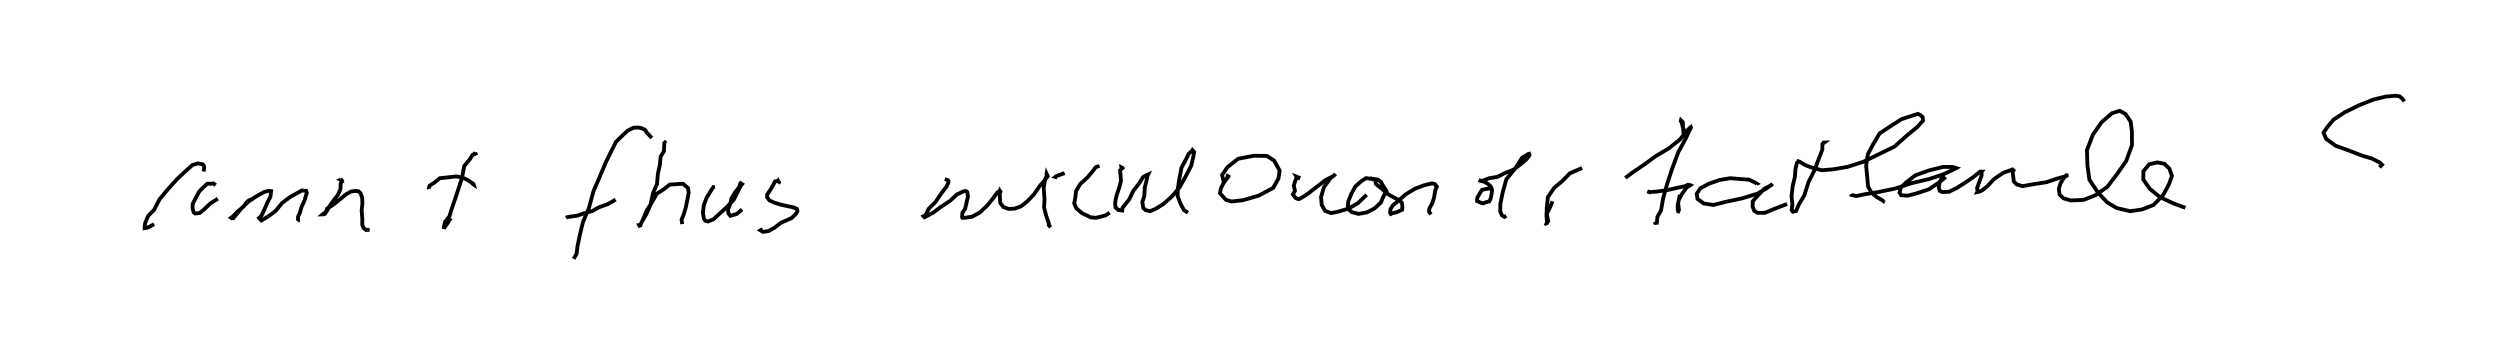 <?xml version="1.0" encoding="utf-8" ?>
<svg baseProfile="full" height="92.555" version="1.1" width="652.57" xmlns="http://www.w3.org/2000/svg" xmlns:ev="http://www.w3.org/2001/xml-events" xmlns:xlink="http://www.w3.org/1999/xlink"><defs /><rect fill="white" height="92.555" width="652.57" x="0" y="0" /><path d="M25,55.745 m28.132,-10.976 l0.159,-0.808 -0.025,-0.56 l-0.3,-0.478 -1.239,-0.291 l-1.505,0.442 -1.739,1.569 l-2.233,2.071 -2.495,2.777 l-2.126,2.544 -1.405,2.748 l-1.534,1.553 -0.771,1.784 l-0.16,1.039 0.002,0.383 l0.701,-0.107 1.782,-0.894 m16.062,-10.211 l-0.613,-0.462 -0.241,0.041 l-0.292,0.045 -1.055,0.006 l-0.99,0.882 -1.096,1.114 l-0.886,1.656 -0.829,1.625 l-0.032,1.181 0.287,1.005 l0.404,0.298 1.142,-0.11 l1.214,-0.983 1.566,-1.523 l1.972,-1.234 m9.205,0.052 l-1.085,0.353 -0.574,0.502 l-0.81,1.136 -1.693,1.419 l-0.941,1.014 -0.637,0.494 l0.163,0.118 0.413,-0.004 l0.761,-0.936 1.42,-1.683 l1.86,-1.793 2.12,-1.401 l1.896,-1.029 1.143,-0.3 l0.676,0.092 -0.049,0.341 l-0.128,1.092 -0.8,1.526 l-0.821,1.882 -0.728,1.576 l-0.628,0.576 0.604,0.659 l0.424,-0.247 1.273,-0.751 l1.976,-1.454 1.766,-2.146 l2.214,-1.641 1.964,-1.063 l0.949,-0.538 0.781,0.09 l0.326,-0.013 0.188,0.534 l-0.246,0.783 -0.355,1.239 l-0.763,1.64 -0.443,1.559 l-0.471,0.935 -0.04,1.111 l-0.059,0.073 0.398,-0.239 m10.913,-10.675 l-0.049,0.101 -0.043,0.021 l0.065,0.027 -0.079,-0.176 l0.354,0.45 -0.325,0.681 l-0.089,1.608 -0.713,1.48 l-1.079,1.389 -1.085,1.543 l-0.795,1.441 -0.916,0.556 l-0.091,0.083 0.274,-0.008 l0.422,-0.151 0.516,-1.358 l1.643,-1.022 1.786,-1.446 l1.493,-1.247 1.374,-0.75 l1.166,-0.14 0.788,0.128 l0.469,0.486 0.429,1.143 l0.058,1.577 -0.191,1.774 l0.169,2.223 -0.018,1.516 l0.336,0.811 0.691,0.547 l0.908,-0.075 m27.573,-20.219 l-0.041,0.08 0.111,0.291 l-0.759,0.297 -0.786,1.219 l-1.424,1.728 -0.548,2.991 l-0.866,2.696 -0.863,2.616 l-0.859,2.472 -0.716,2.323 l-1.155,1.465 -0.294,1.345 l-0.021,0.457 0.123,-0.317 l0.852,-1.114 0.818,-1.383 m-5.689,-7.589 l-0.046,-0.122 0.26,-0.76 l1.236,-0.777 1.357,-1.132 l2.459,-0.267 1.878,-0.212 l1.649,0.313 1.223,0.584 l1.043,0.665 0.567,0.386 l-0.046,-0.171 0.028,0.093 l0.069,0.229 -0.426,-0.304 l0.4,0.215 -0.161,-0.052 m46.699,-11.957 l-0.484,-0.571 -0.853,-0.89 l-0.39,-0.668 -0.839,-0.427 l-1.043,-0.211 -1.222,0.078 l-1.446,0.723 -1.292,1.199 l-1.78,1.735 -1.283,2.548 l-1.487,3.058 -1.456,3.495 l-1.65,3.778 -1.181,4.38 l-1.566,3.718 -0.868,3.61 l-0.546,2.611 -0.246,2.064 l-0.519,0.83 -0.264,0.446 m-1.989,-10.72 l0.233,-0.127 0.789,-0.153 l1.864,-0.248 1.744,-0.595 l2.196,-0.604 1.741,-0.982 l2.283,-0.819 2.119,-1.192 m13.058,-14.854 l0.026,0.053 -0.193,-0.16 l-0.197,0.196 -0.024,0.563 l-0.078,1.586 -0.863,1.394 l-0.163,1.99 -0.539,2.466 l-0.235,2.673 -1.062,2.467 l-0.65,3.031 -1.123,2.456 l-1.059,1.817 -0.547,1.021 l0.08,0.496 -0.304,-0.551 l0.342,-0.032 0.785,-1.707 l0.796,-1.971 1.401,-2.225 l1.302,-2.272 1.818,-1.154 l1.535,-1.209 2.233,-0.156 l1.244,-0.063 1.309,1.124 l0.159,1.262 -0.316,1.744 l-0.472,2.206 -0.53,1.758 l-0.528,1.27 0.165,1.154 m8.544,-9.724 l-0.399,0.065 -0.178,0.241 l-0.629,0.983 -0.959,1.541 l-0.736,1.963 -0.244,2.043 l0.286,1.52 0.34,0.497 l0.715,0.212 1.455,-0.61 l1.389,-1.307 2.023,-1.805 l1.842,-1.952 1.127,-2.265 l0.642,-1.295 0.415,-0.525 l-0.397,-0.252 -0.104,0.135 l-0.219,0.847 -1.101,1.387 l-0.918,1.534 -0.43,1.701 l-0.496,1.205 0.088,1.053 l0.511,0.646 0.58,-0.145 l1.124,-0.36 1.363,-1.142 m9.389,-6.848 l0.239,-0.219 -0.128,-0.232 l-0.002,0.006 -0.347,-0.144 l-0.543,0.108 -0.543,1.013 l-0.694,1.21 -0.817,1.181 l-0.032,0.736 0.616,0.804 l1.15,0.568 1.821,0.551 l1.677,0.381 1.613,0.324 l0.936,0.434 0.103,0.623 l-0.381,0.655 -1.161,1.103 l-2.74,1.211 -1.748,1.331 l-1.486,0.823 -1.459,0.229 l-0.665,-0.4 0.568,-0.341 m47.574,-13.064 l0.833,0.368 0.106,0.149 l-0.047,0.456 -0.483,1.04 l-1.385,1.788 -1.453,2.175 l-1.806,1.798 -0.77,1.595 l-0.587,0.335 0.262,0.28 l0.667,-0.343 1.627,-0.882 l2.08,-1.541 2.278,-1.496 l1.821,-1.695 1.799,-0.847 l0.518,-0.031 0.349,0.233 l0.218,1.183 -0.323,1.358 l-0.436,1.888 -0.715,1.015 l-0.056,1.178 0.075,0.125 l0.512,0.002 1.938,-0.273 l2.112,-1.112 1.929,-1.851 l1.505,-1.832 1.085,-1.53 l0.639,-0.391 0.035,-0.089 l0.165,0.265 -0.175,0.319 l0.047,1.259 0.084,1.356 l0.804,1.047 1.332,0.501 l1.599,-0.064 1.688,-0.598 l1.679,-1.354 1.668,-1.729 l1.47,-2.145 1.35,-1.565 l0.81,-1.084 -0.287,-0.621 l-0.029,0.19 0.103,0.257 l-0.497,1.023 -0.341,2.311 l0.203,2.888 -0.121,2.094 l0.583,2.291 0.631,1.767 l0.041,0.596 0.473,0.547 m1.714,-12.969 l-0.514,-0.165 0.313,-0.24 l0.546,-0.207 1.589,-0.559 m9.016,-1.838 l0.033,0.003 -0.893,0.243 l-0.946,1.234 -1.293,1.532 l-1.854,1.673 -1.074,1.837 l-0.227,1.92 -0.273,1.284 l0.551,1.286 1.477,1.276 l1.396,0.642 0.833,0.447 l1.435,0.118 1.167,-0.267 l1.308,-0.343 1.102,-0.729 m3.525,-11.606 l-0.46,-0.22 0.03,0.194 l0.142,0.072 -0.525,0.496 l0.103,1.026 0.134,1.764 l-0.469,1.818 -0.604,1.709 l-0.326,1.309 -0.134,1.245 l0.145,0.892 0.707,0.599 l1.003,0.145 0.076,-0.69 l0.766,-0.962 1.01,-1.276 l1.019,-2.176 1.579,-2 l0.981,-1.619 0.964,-0.537 l0.385,-0.166 -0.173,0.358 l-0.207,1.024 -0.508,2.042 l-0.126,2.152 -0.51,1.684 l0.248,1.517 0.589,0.532 l1.168,0.298 1.434,-0.608 l1.966,-1.21 2.304,-2.023 l1.999,-2.376 1.654,-2.981 l1.414,-2.737 0.539,-2.334 l0.197,-1.196 -0.416,-0.446 l-0.027,0.051 -0.968,0.863 l-0.832,1.696 -1.038,1.888 l-0.512,2.586 -0.423,2.697 l-0.096,2.139 0.803,2.117 l0.843,1.563 1.046,0.721 m10.756,-9.466 l-0.026,0.122 0.209,0.089 l-0.566,-0.318 -0.178,0.602 l-0.87,1.178 -0.703,1.351 l-0.258,1.362 1.576,1.706 l1.441,0.429 2.975,-0.328 l4.149,-1.211 3.745,-2.013 l1.367,-2.415 0.324,-2.112 l-1.44,-2.595 -1.901,-1.226 l-3.421,-0.039 -4.067,0.781 l-2.78,2.189 -1.413,2.044 l0.449,1.919 m19.167,-1.174 l0.248,0.071 0.077,-0.181 l-0.546,-0.214 0.089,0.151 l-0.413,1.025 -0.354,1.186 l0.303,1.378 -0.546,0.918 l0.787,0.983 0.549,0.201 l0.326,0.014 0.763,-0.417 l1.743,-1.157 2.043,-1.596 l2.253,-1.736 2.048,-1.062 l0.607,-0.58 -0.133,0.17 l-1.17,0.945 -1.701,2.322 l-0.767,2.573 0.176,2.096 l0.891,1.541 1.571,0.578 l1.707,-0.334 2.831,-0.844 l2.415,-1.392 2.325,-2.211 m1.847,-3.919 l-0.672,-0.351 -0.128,0.093 l-1.229,-0.167 -1.194,0.772 l-1.553,1.373 -1.081,1.943 l-0.824,2.08 -0.1,1.785 l1.064,0.939 1.775,0.439 l2.09,-0.375 2.06,-1.059 l1.653,-1.517 0.614,-1.513 l0.853,-1.486 -0.935,-1.434 l-0.549,-0.99 -0.77,-0.584 l-0.741,-0.112 0.084,0.453 l0.146,0.814 1.439,1.161 l1.46,1.334 1.636,0.942 l1.587,0.815 0.643,0.642 l0.151,0.948 -0.069,0.892 l-1.325,0.593 -1.157,0.298 l-0.462,0.2 -0.139,-0.211 l-0.19,0.274 0.204,-0.4 l-0.046,0.11 -0.013,-0.53 l0.128,-0.585 0.58,-0.898 l1.622,-1.368 1.716,-1.515 l2.434,-1.47 2.426,-0.914 l2.041,-0.484 0.677,0.177 l0.566,0.688 -0.406,0.914 l-0.354,2.022 -0.424,1.35 l-0.793,1.452 -0.074,0.799 l0.509,0.702 m15.385,-6.878 l0.093,0.048 0.298,0.133 l-0.592,-0.056 -0.753,0.111 l-1.086,0.221 -0.319,0.476 l-0.541,0.907 -0.347,0.59 l-0.136,0.662 0.046,0.311 l0.965,0.428 0.616,0.16 l0.642,-0.278 0.909,-0.216 l0.374,-0.669 0.251,-1.07 l0.156,-1.215 -0.288,-0.878 l-0.687,-0.663 -1.17,-0.714 l-0.657,-0.109 -0.7,-0.278 l0.468,0.217 0.421,-0.005 l0.416,-0.123 1.413,-0.555 l2.196,-0.352 1.851,-0.954 l2.284,-0.912 1.92,-1.45 l1.499,-1.283 0.772,-1.011 l0.093,-0.393 0.279,-0.139 l-0.669,0.178 -1.62,0.956 l-1.661,2.64 -2.449,3.004 l-0.929,3.376 -0.616,2.984 l-0.047,1.97 0.439,1.062 l0.661,0.411 0.493,-0.265 m12.071,-3.8 l-0.714,1.693 -0.803,1.601 l0.391,1.855 -0.516,0.833 l0.115,0.084 -0.011,-0.02 l0.059,-0.868 -0.113,-1.45 l0.1,-2.285 0.273,-2.53 l1.621,-2.41 2.198,-1.837 l1.907,-1.964 1.881,-0.827 l1.318,-0.55 m11.285,2.579 l1.788,-1.355 3.372,-2.294 l2.812,-2.074 3.4,-2.001 l2.872,-2.303 1.426,-1.799 l1.083,-1.182 0.328,-0.256 l0.052,0.144 -0.313,0.565 l-1.024,2.204 -1.935,3.545 l-1.597,4.27 -1.352,4.11 l-1.033,3.693 -0.562,3.234 l-0.946,1.643 -0.136,1.554 l-0.421,0.048 -0.192,-0.315 m-1.399,-7.781 l-0.484,-0.168 0.677,0.268 l0.212,-0.083 1.597,-0.11 l2.616,-0.365 2.448,-0.551 l2.298,-0.506 1.07,-0.507 l-0.119,0.087 0.401,0.171 l-0.967,0.613 -1.208,1.721 l-0.797,1.455 -0.313,1.465 l0.008,0.864 0.121,0.71 l0.041,0.013 0.168,-0.426 l-0.218,-1.704 0.46,-2.199 m0.96,-15.983 l-0.152,-1.949 -0.033,-1.007 l-0.488,-0.498 -0.046,0.191 l0.236,0.402 0.291,1.211 l0.48,1.099 m18.762,13.679 l0.091,-0.042 -0.623,-0.39 l-1.484,-0.674 -2.022,-0.141 l-2.841,-0.231 -2.722,0.459 l-2.791,0.951 -2.271,1.217 l-0.949,1.44 0.209,1.339 l1.668,1.211 2.493,0.37 l3.141,-0.808 4.338,-0.92 l4.032,-1.246 2.372,-1.376 l1.465,-1.073 0.104,-0.1 l-0.316,0.328 -1.868,0.974 l-1.614,1.676 -1.387,1.576 l-0.052,1.387 0.439,1.088 l0.834,0.548 1.973,-0.013 l2.202,-0.942 3.568,-1.353 m9.126,-15.994 l0.548,-0.034 -0.465,0.35 l-0.016,1.455 -0.918,2.402 l-1.084,2.902 -1.618,3.211 l-1.064,3.411 -1.475,2.468 l-0.674,1.676 -0.873,0.161 l-0.3,-0.414 0.187,-1.555 l-0.217,-2.031 0.285,-2.643 l0.558,-2.306 0.179,-2.204 l0.375,-1.587 0.37,-0.343 l-0.456,-0.224 0.79,0.259 l1.419,0.856 1.672,0.66 l2.725,0.71 2.879,-0.229 l3.798,-0.654 4.081,-1.301 l4.149,-2.015 4.071,-1.993 l3.23,-2.891 2.718,-2.23 l1.492,-1.665 -0.126,-0.905 l-0.58,-0.52 -0.637,-0.305 l-1.497,0.464 -2.835,0.935 l-2.671,1.714 -3.006,1.983 l-1.692,2.838 -1.378,2.587 l-0.449,3.036 0.284,2.889 l0.228,2.533 0.948,1.65 l1.349,1.107 1.34,0.756 l0.344,0.254 0.137,-0.292 m-8.551,-1.496 l0.05,0.189 1.323,0.305 l2.332,-0.506 3.472,-0.556 l4.315,-0.904 4.283,-1.399 l4.583,-1.081 3.784,-1.264 l2.403,-1.125 0.894,-0.48 l-0.878,-0.28 -2.57,-0.021 l-3.741,0.942 -3.457,1.245 l-2.479,1.894 -1.359,1.364 l-0.347,1.259 0.477,0.697 l1.687,0.107 2.462,-0.644 l3.132,-1.043 2.4,-1.658 l1.535,-1.184 -0.482,-0.503 l0.011,0.02 -0.228,0.438 l-0.501,1.268 -0.235,1.107 l0.266,0.938 0.681,0.323 l1.773,-0.087 2.103,-1.048 l2.449,-1.561 1.987,-1.391 l1.508,-1.238 0.436,0.001 l-0.041,0.05 0.034,0.933 l-0.718,2.003 -0.47,1.281 l0.145,0.828 -0.107,0.235 l0.478,-0.101 0.774,-0.313 l1.372,-1.1 1.755,-1.883 l2.399,-1.628 1.728,-0.622 l0.681,-0.268 0.296,0.258 l-0.242,0.38 0.156,1.211 l0.137,1.273 0.775,0.785 l1.499,0.462 2.579,-0.465 l3.741,-0.584 2.769,-0.94 l2.145,-0.596 0.63,-0.252 l0.12,-0.019 -0.569,0.029 l-0.742,0.861 -0.761,1.265 l-0.424,1.42 0.213,1.491 l1.025,0.969 1.881,0.55 l3.353,-0.144 3.101,-1.226 l3.117,-2.209 2.512,-3.296 l2.383,-3.408 1.517,-4.186 l-0.028,-3.598 -0.328,-2.51 l-1.364,-2.022 -1.496,-0.792 l-1.997,0.631 -2.718,2.325 l-2.248,3.225 -1.578,4.092 l0.132,4.056 0.524,3.685 l2.269,3.37 2.374,2.516 l2.485,1.483 3.49,0.814 l3.046,-0.442 3.051,-1.166 l2.551,-2.654 1.477,-2.734 l0.784,-2.225 -0.648,-1.875 l-1.313,-1.286 -1.84,-0.354 l-2.124,0.473 -1.518,1.847 l-0.033,2.148 1.661,2.382 l2.706,2.221 3.524,1.644 l3.096,1.125 m57.153,-27.756 l-0.506,-0.702 -0.725,-0.633 l-1.049,-0.142 -2.515,0.2 l-3.308,0.798 -3.808,1.527 l-3.622,1.778 -2.952,1.939 l-1.511,1.79 -1.097,1.586 l0.703,1.635 2.435,1.779 l3.349,1.212 3.549,1.358 l2.572,0.776 2.047,1.024 l0.628,0.613 -0.653,0.661 " fill="none" stroke="black" stroke-width="1" /></svg>